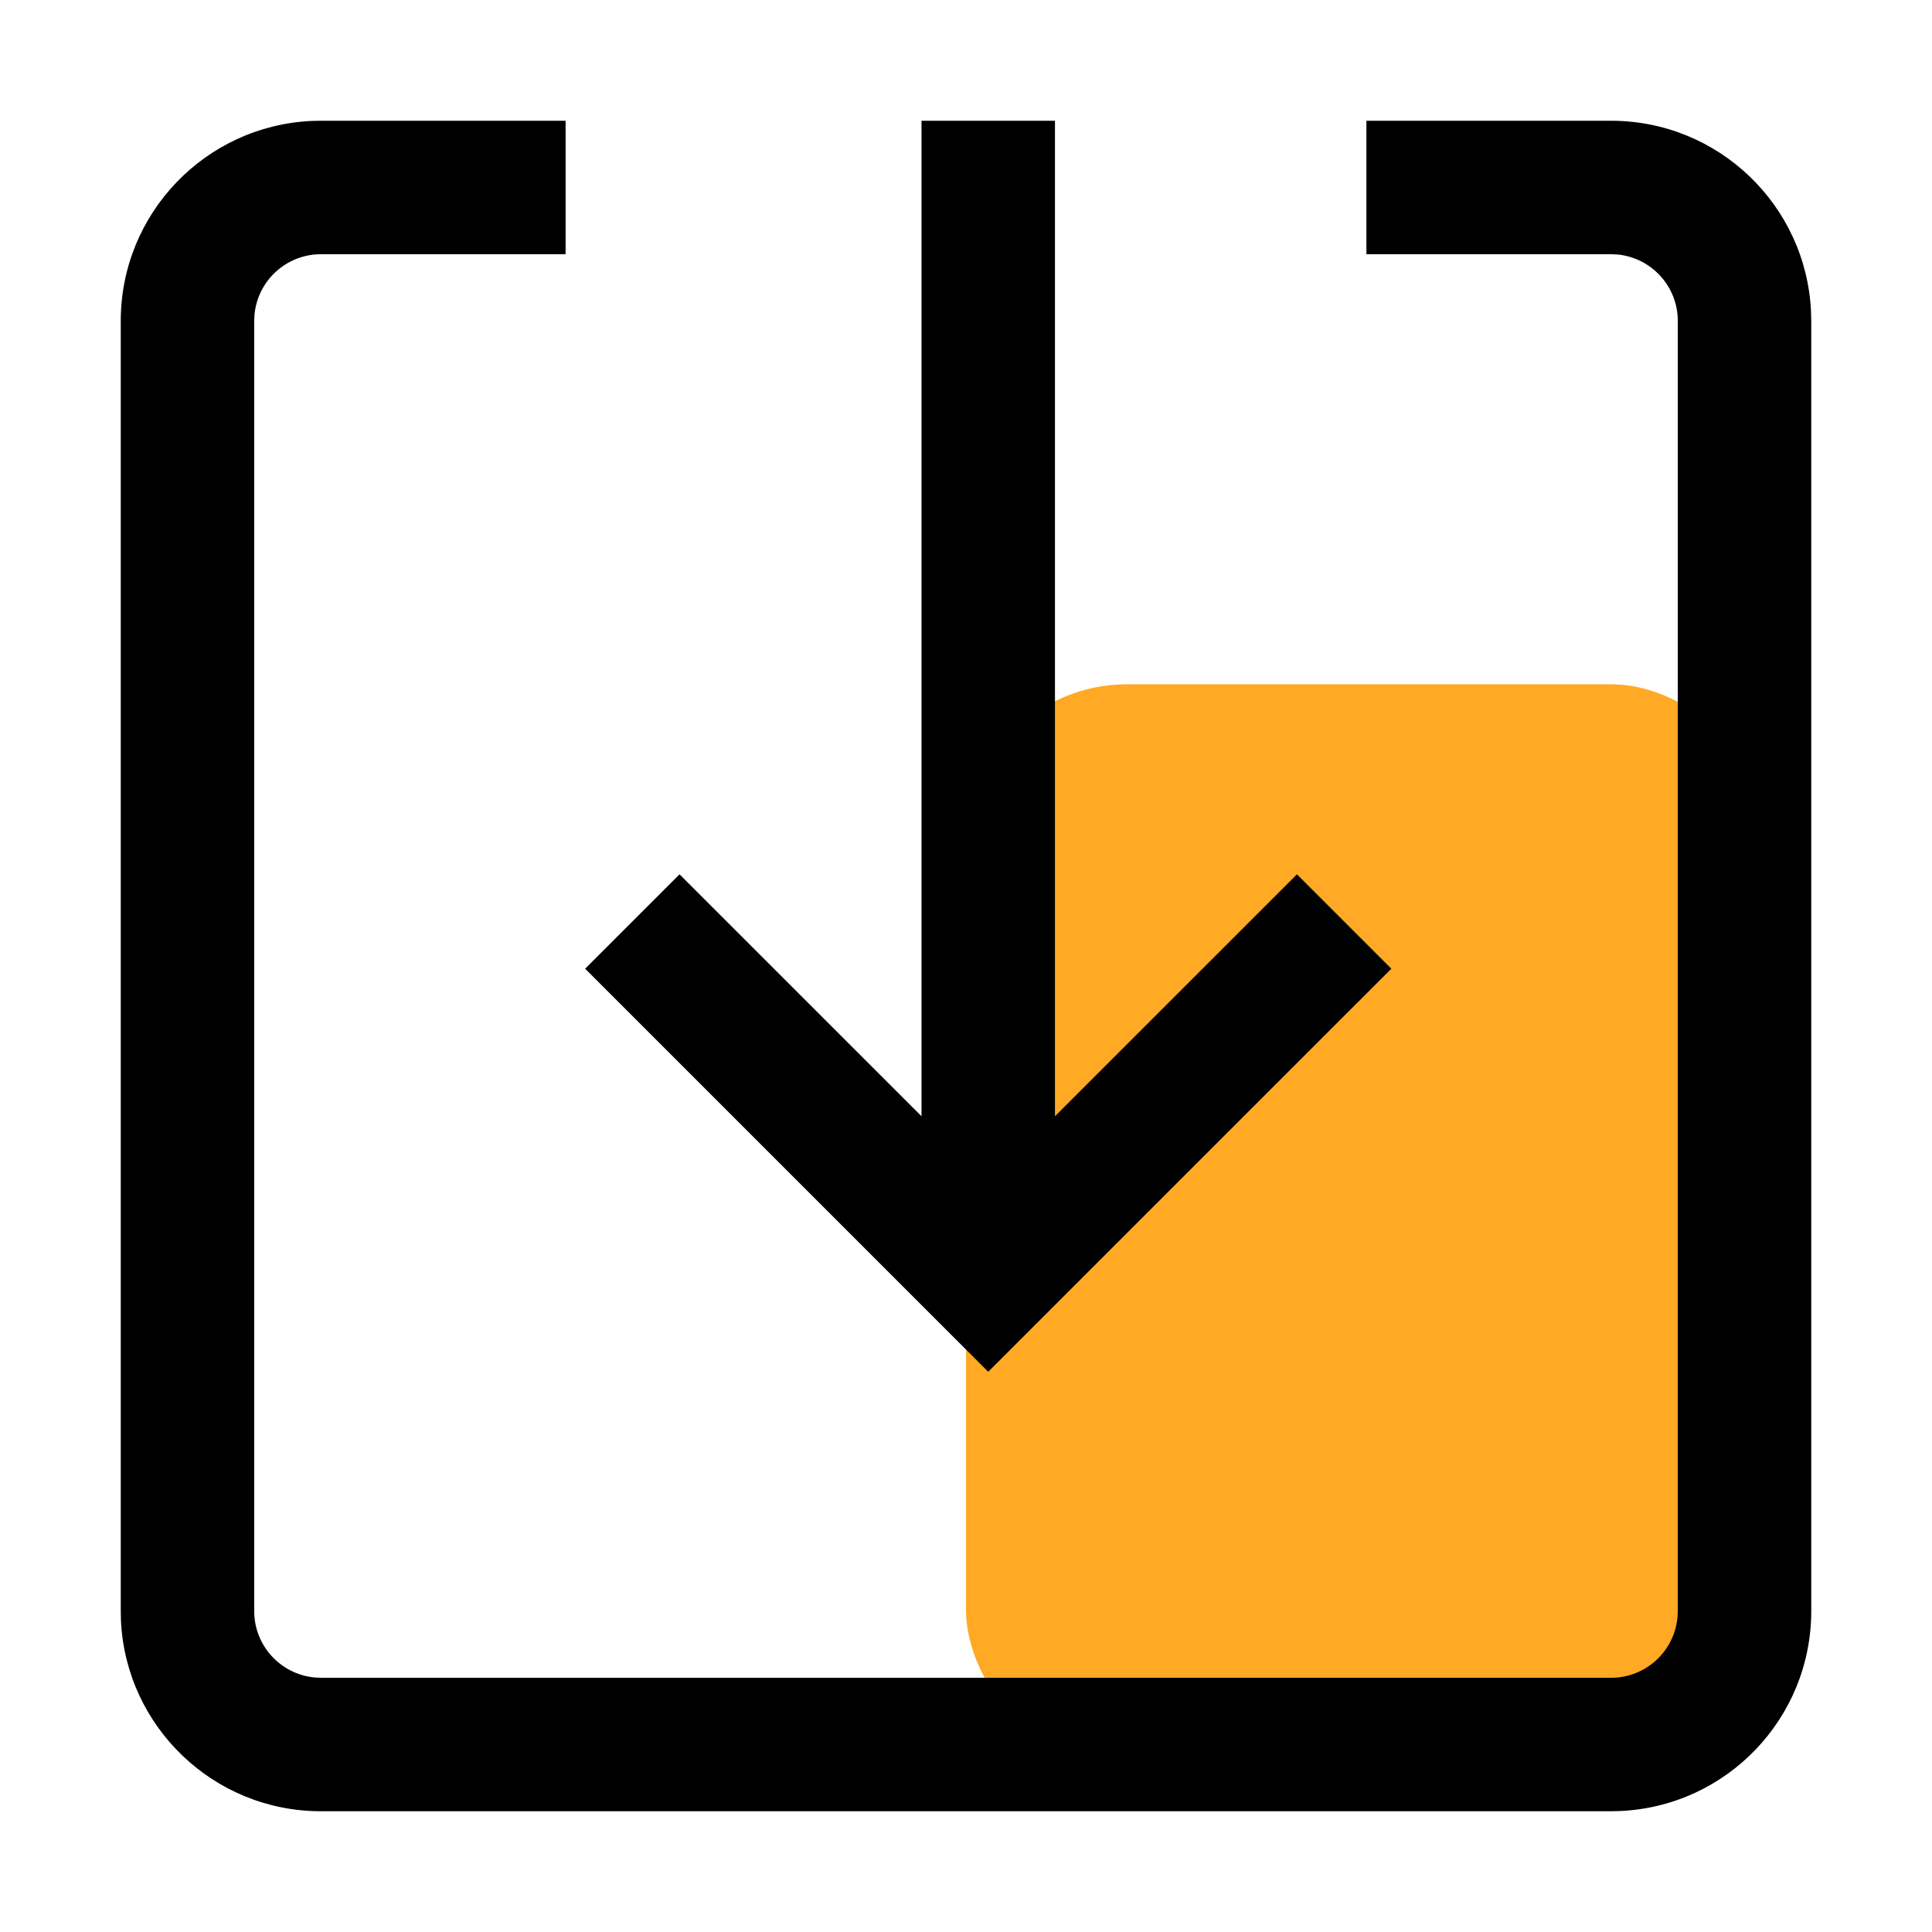<svg width="40" height="40" viewBox="0 0 40 40" fill="none" xmlns="http://www.w3.org/2000/svg">
<rect x="20" y="14.167" width="16.667" height="22.5" rx="3.333" fill="#FFA924"/>
<path d="M11.71 2.5V5.263H6.645C5.927 5.263 5.336 5.811 5.269 6.512L5.263 6.645V33.355C5.263 34.073 5.811 34.664 6.512 34.73L6.645 34.737H33.355C34.073 34.737 34.664 34.189 34.73 33.488L34.737 33.355V6.645C34.737 5.927 34.189 5.336 33.488 5.269L33.355 5.263H28.29V2.5H33.355C35.579 2.5 37.394 4.251 37.495 6.45L37.5 6.645V33.355C37.5 35.579 35.749 37.394 33.55 37.495L33.355 37.5H6.645C4.421 37.5 2.606 35.749 2.504 33.55L2.5 33.355V6.645C2.5 4.421 4.251 2.606 6.45 2.504L6.645 2.5H11.71ZM21.842 2.5V23.111L26.852 18.102L28.806 20.056L20.46 28.401L12.115 20.056L14.069 18.102L19.079 23.111V2.5H21.842Z" fill="black"/>
</svg>
